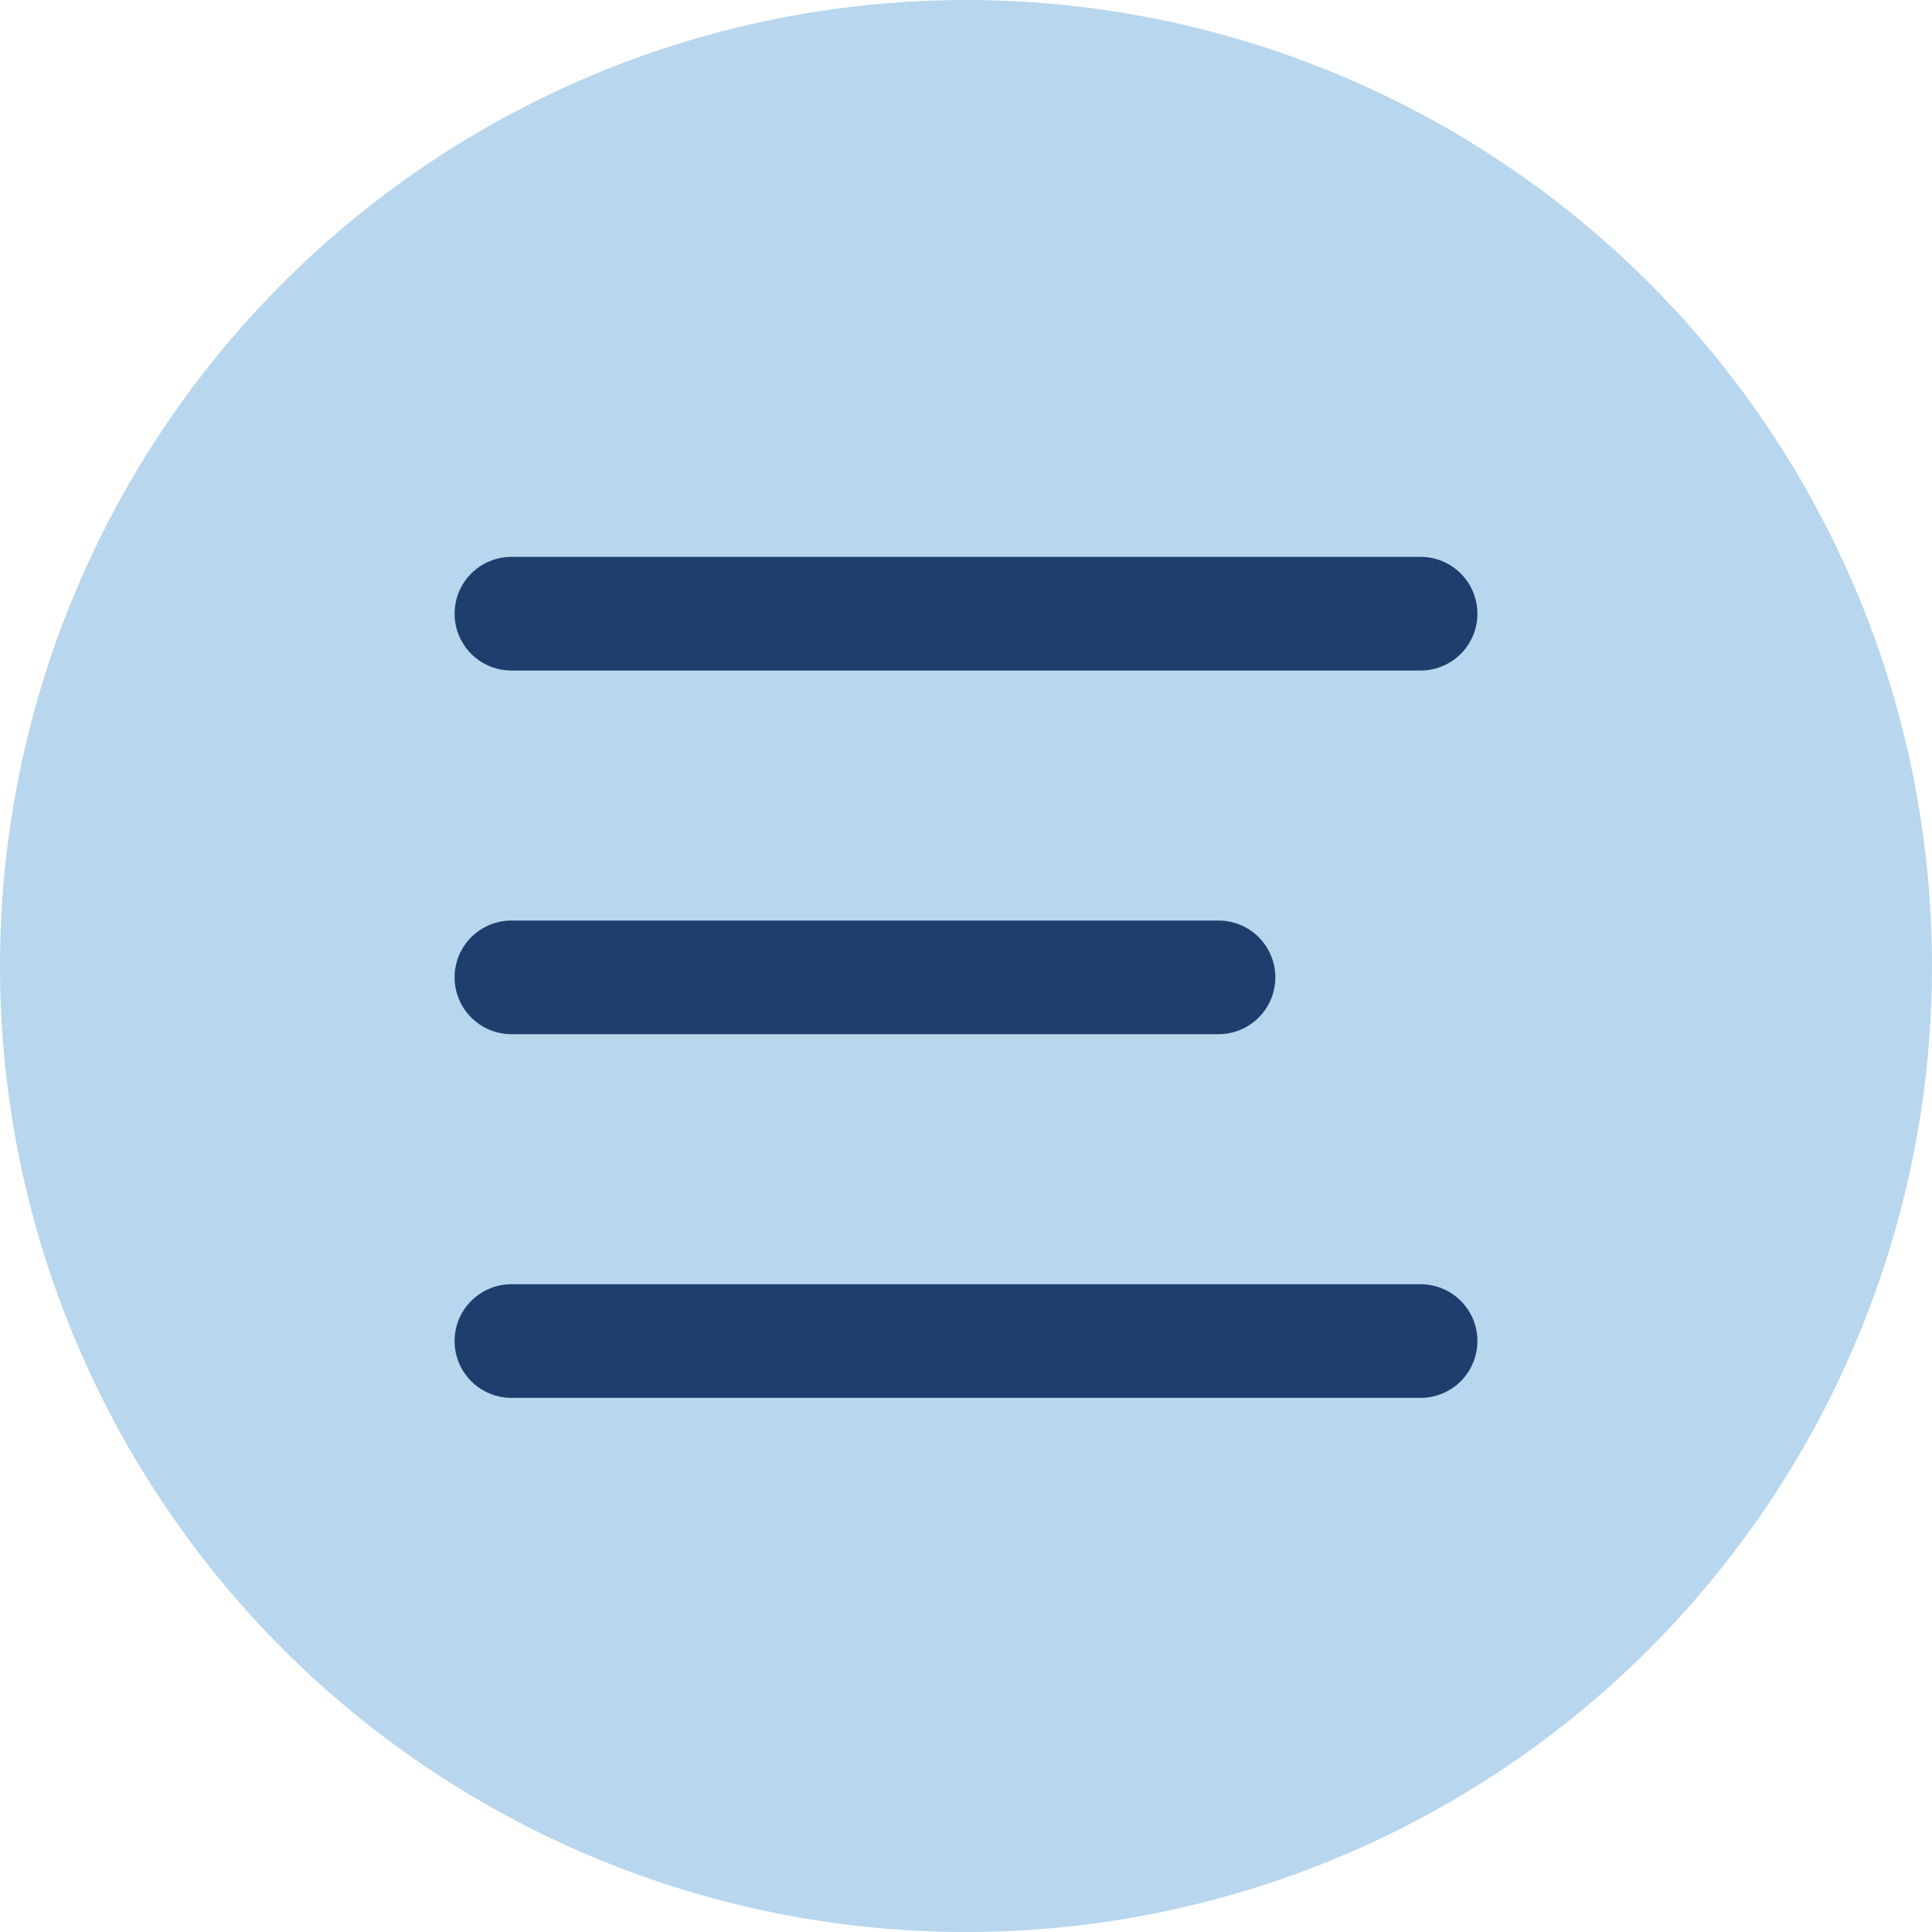 <svg width="34" height="34" viewBox="0 0 34 34" fill="none" xmlns="http://www.w3.org/2000/svg">
<circle cx="17" cy="17" r="17" fill="#B8D6ED"/>
<path d="M21.444 17.2H9" stroke="#1E3F6D" stroke-width="2" stroke-linecap="round" stroke-linejoin="round"/>
<path d="M25 10.8H9" stroke="#1E3F6D" stroke-width="2" stroke-linecap="round" stroke-linejoin="round"/>
<path d="M25 23.6H9" stroke="#1E3F6D" stroke-width="2" stroke-linecap="round" stroke-linejoin="round"/>
</svg>
